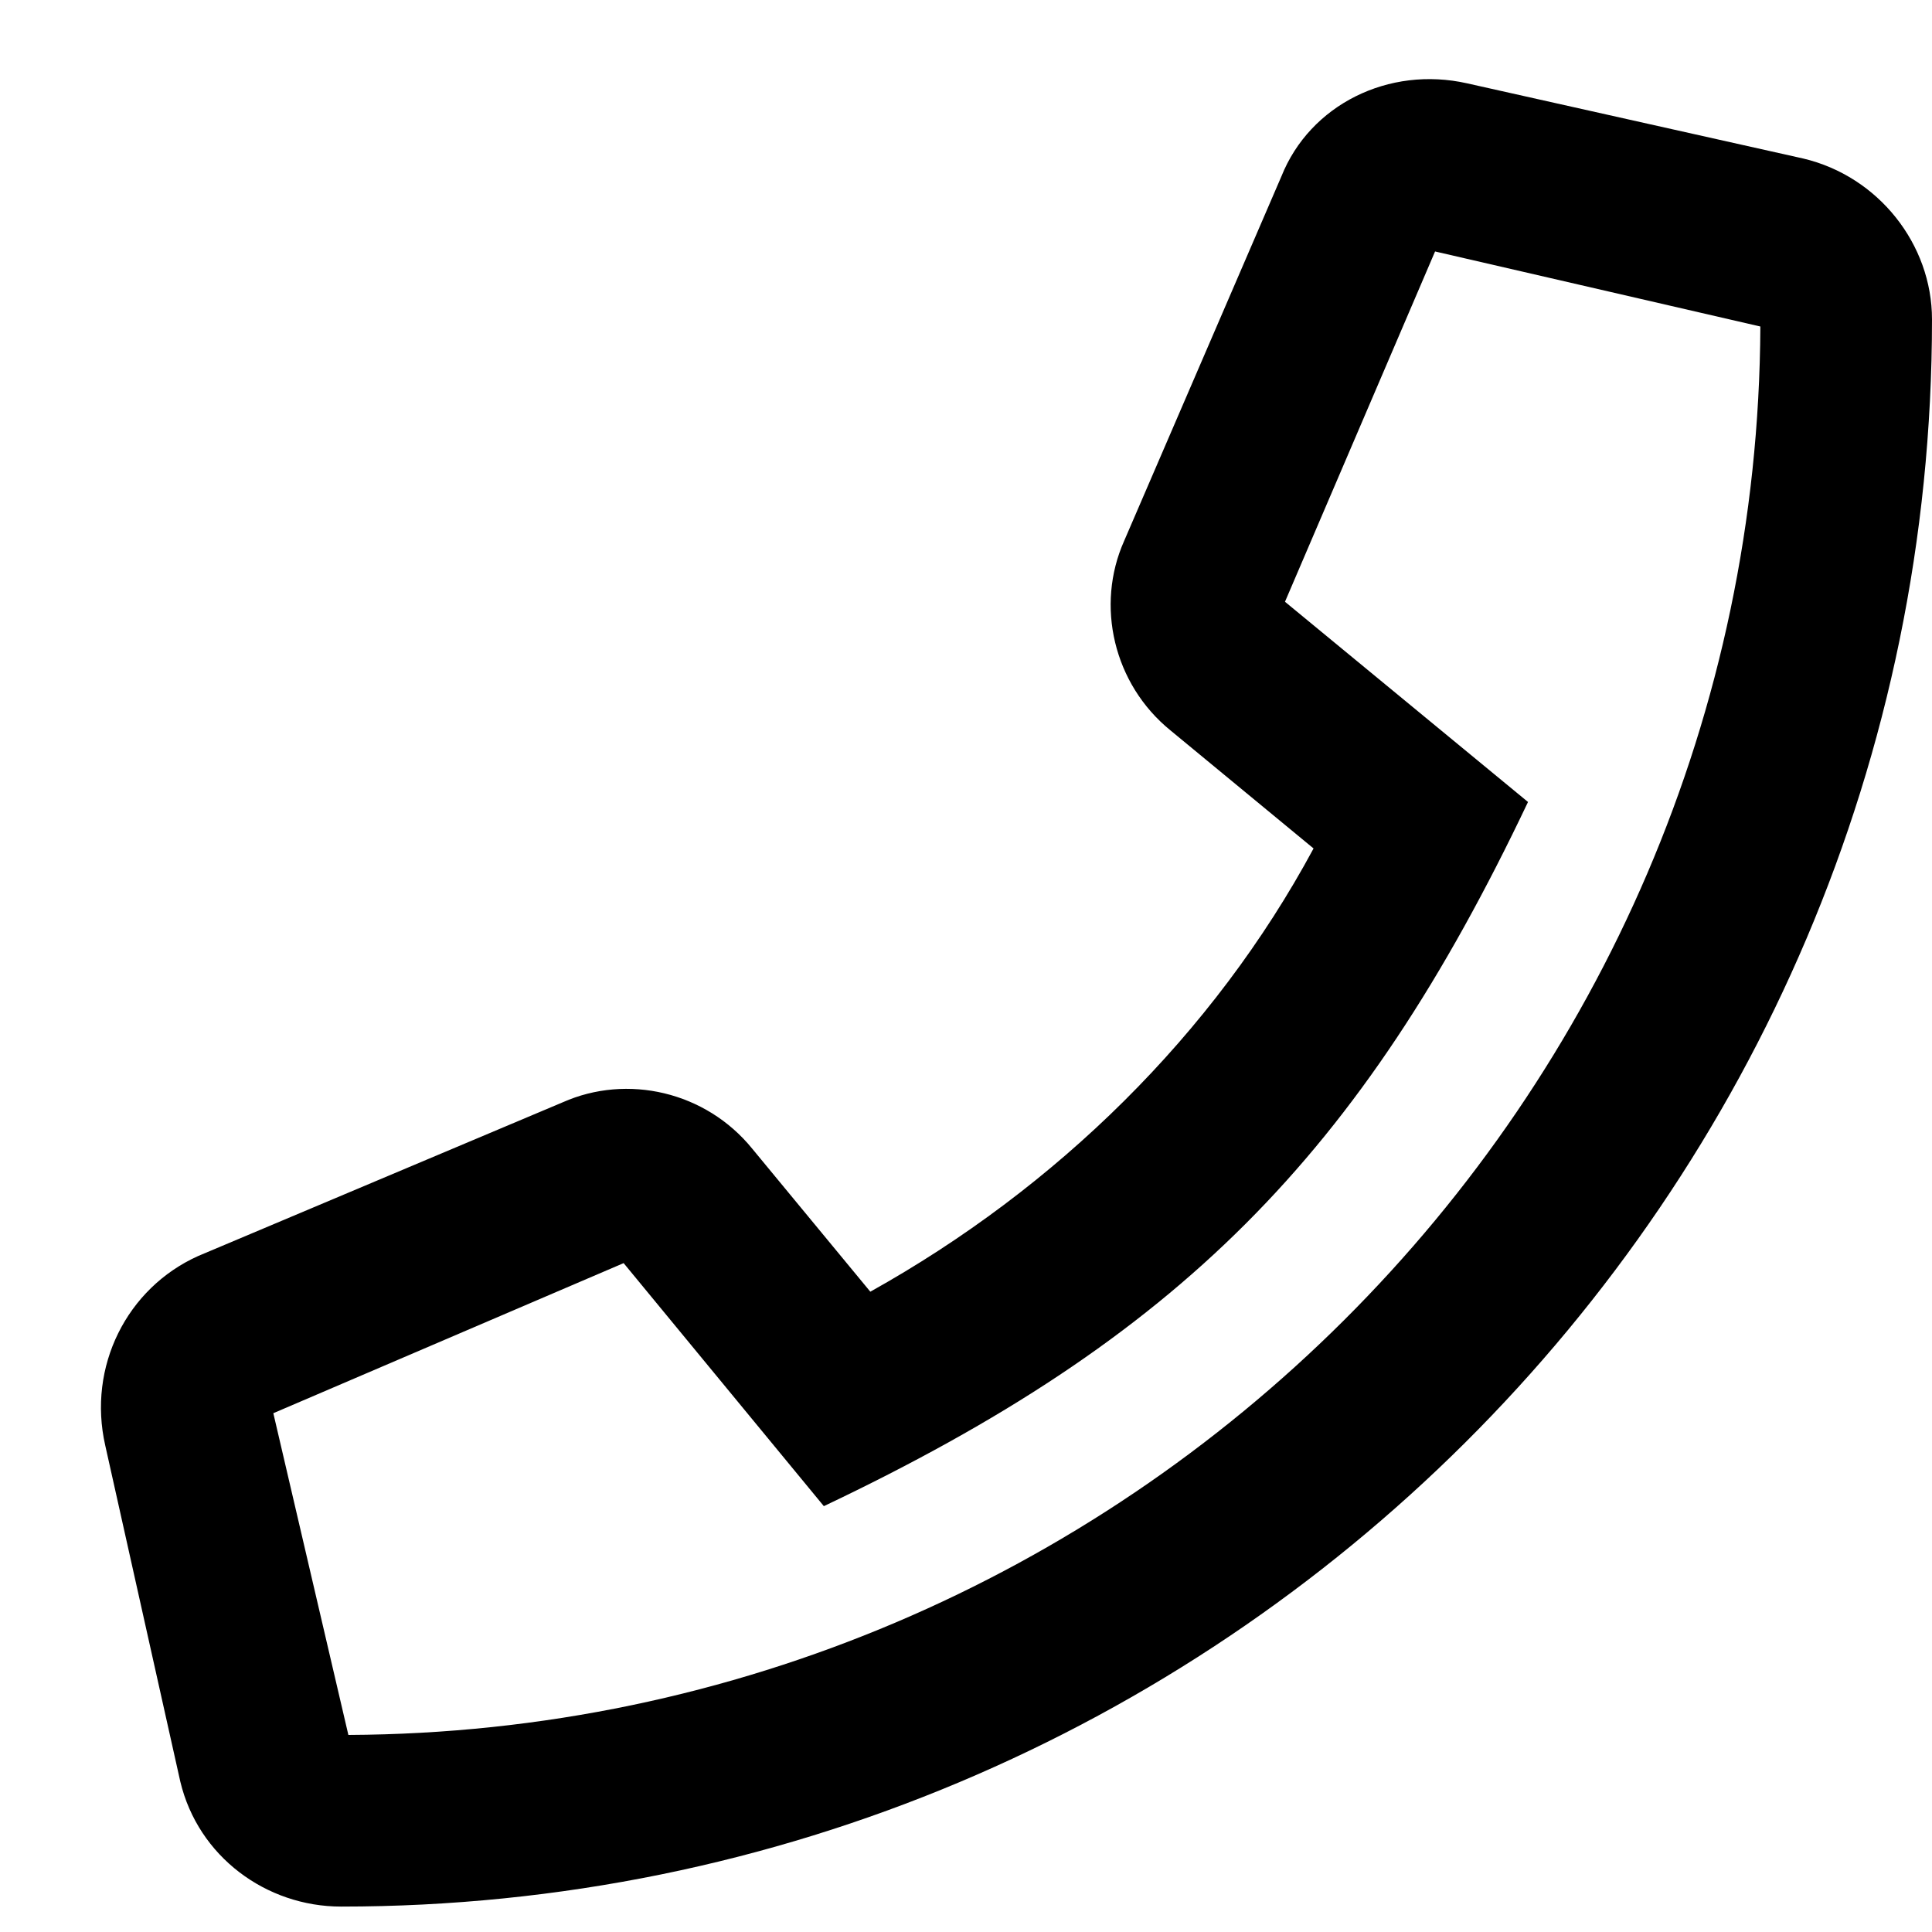 <svg width="19" height="19" viewBox="0 0 19 19" fill="none" xmlns="http://www.w3.org/2000/svg">
<path d="M17.734 1.559L14.43 0.82C13.656 0.645 12.883 1.031 12.602 1.734L11.055 5.32C10.773 5.953 10.949 6.727 11.512 7.184L12.918 8.344C11.934 10.172 10.387 11.684 8.559 12.703L7.398 11.297C6.941 10.734 6.168 10.559 5.535 10.84L1.949 12.352C1.246 12.668 0.859 13.441 1.035 14.215L1.773 17.52C1.949 18.258 2.617 18.75 3.355 18.75C11.969 18.75 19 11.789 19 3.141C19 2.402 18.473 1.734 17.734 1.559ZM3.426 17.062L2.688 13.898L6.133 12.422L8.102 14.812C11.582 13.16 13.375 11.367 15.027 7.887L12.637 5.918L14.113 2.473L17.312 3.211C17.277 10.84 11.055 17.027 3.426 17.062Z" fill="black"/>
</svg>

